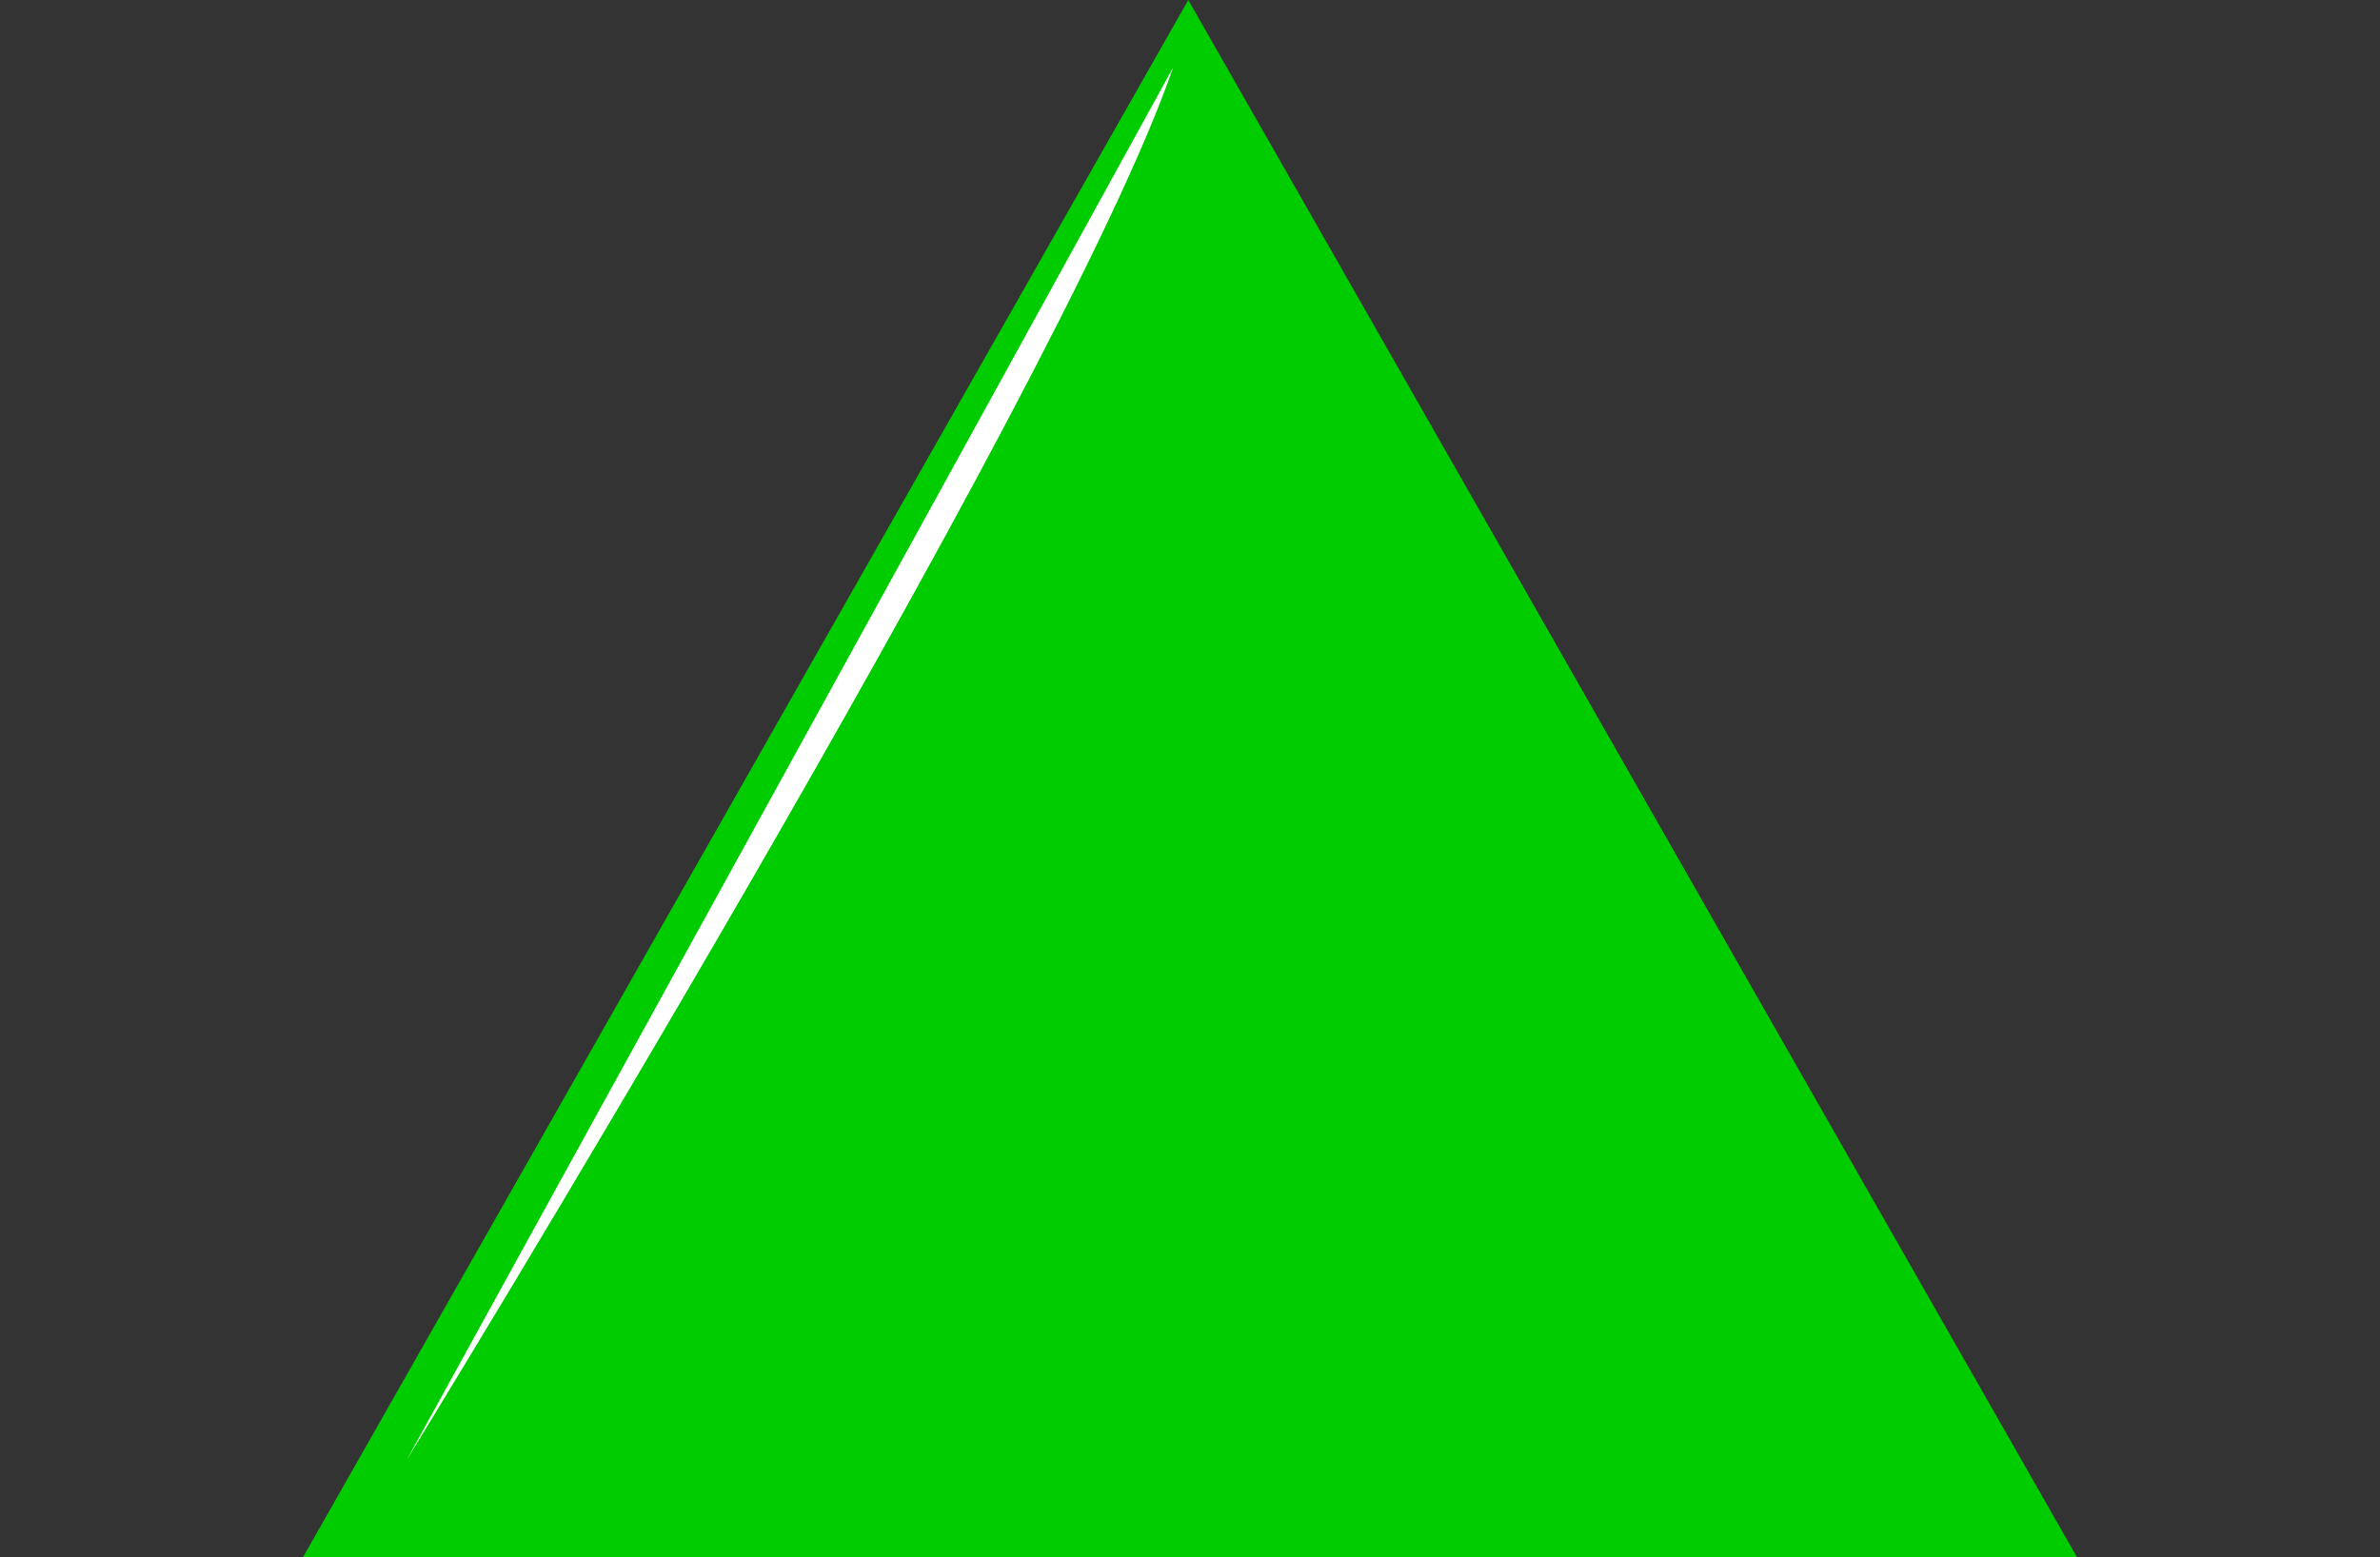 <svg xmlns="http://www.w3.org/2000/svg" viewBox="0 0 110 72"><rect x="0" y="0" width="110" height="72" fill="#333333" stroke="none"/><defs><style>.cls-1{isolation:isolate;}.cls-2,.cls-4{fill:#0c0;}.cls-3{fill:#fff;}.cls-4{mix-blend-mode:multiply;}</style></defs><title>01</title><g class="cls-1"><g id="Layer_1" data-name="Layer 1"><polygon class="cls-2" points="96 72 14 72 54.92 0 96 72"/><path class="cls-3" d="M54.22,3.12,18.8,67.49S49,18.31,54.22,3.12Z"/><polygon class="cls-4" points="52.59 70.25 93.19 70.25 72.48 33.05 91.01 68.59 52.59 70.25"/></g></g></svg>